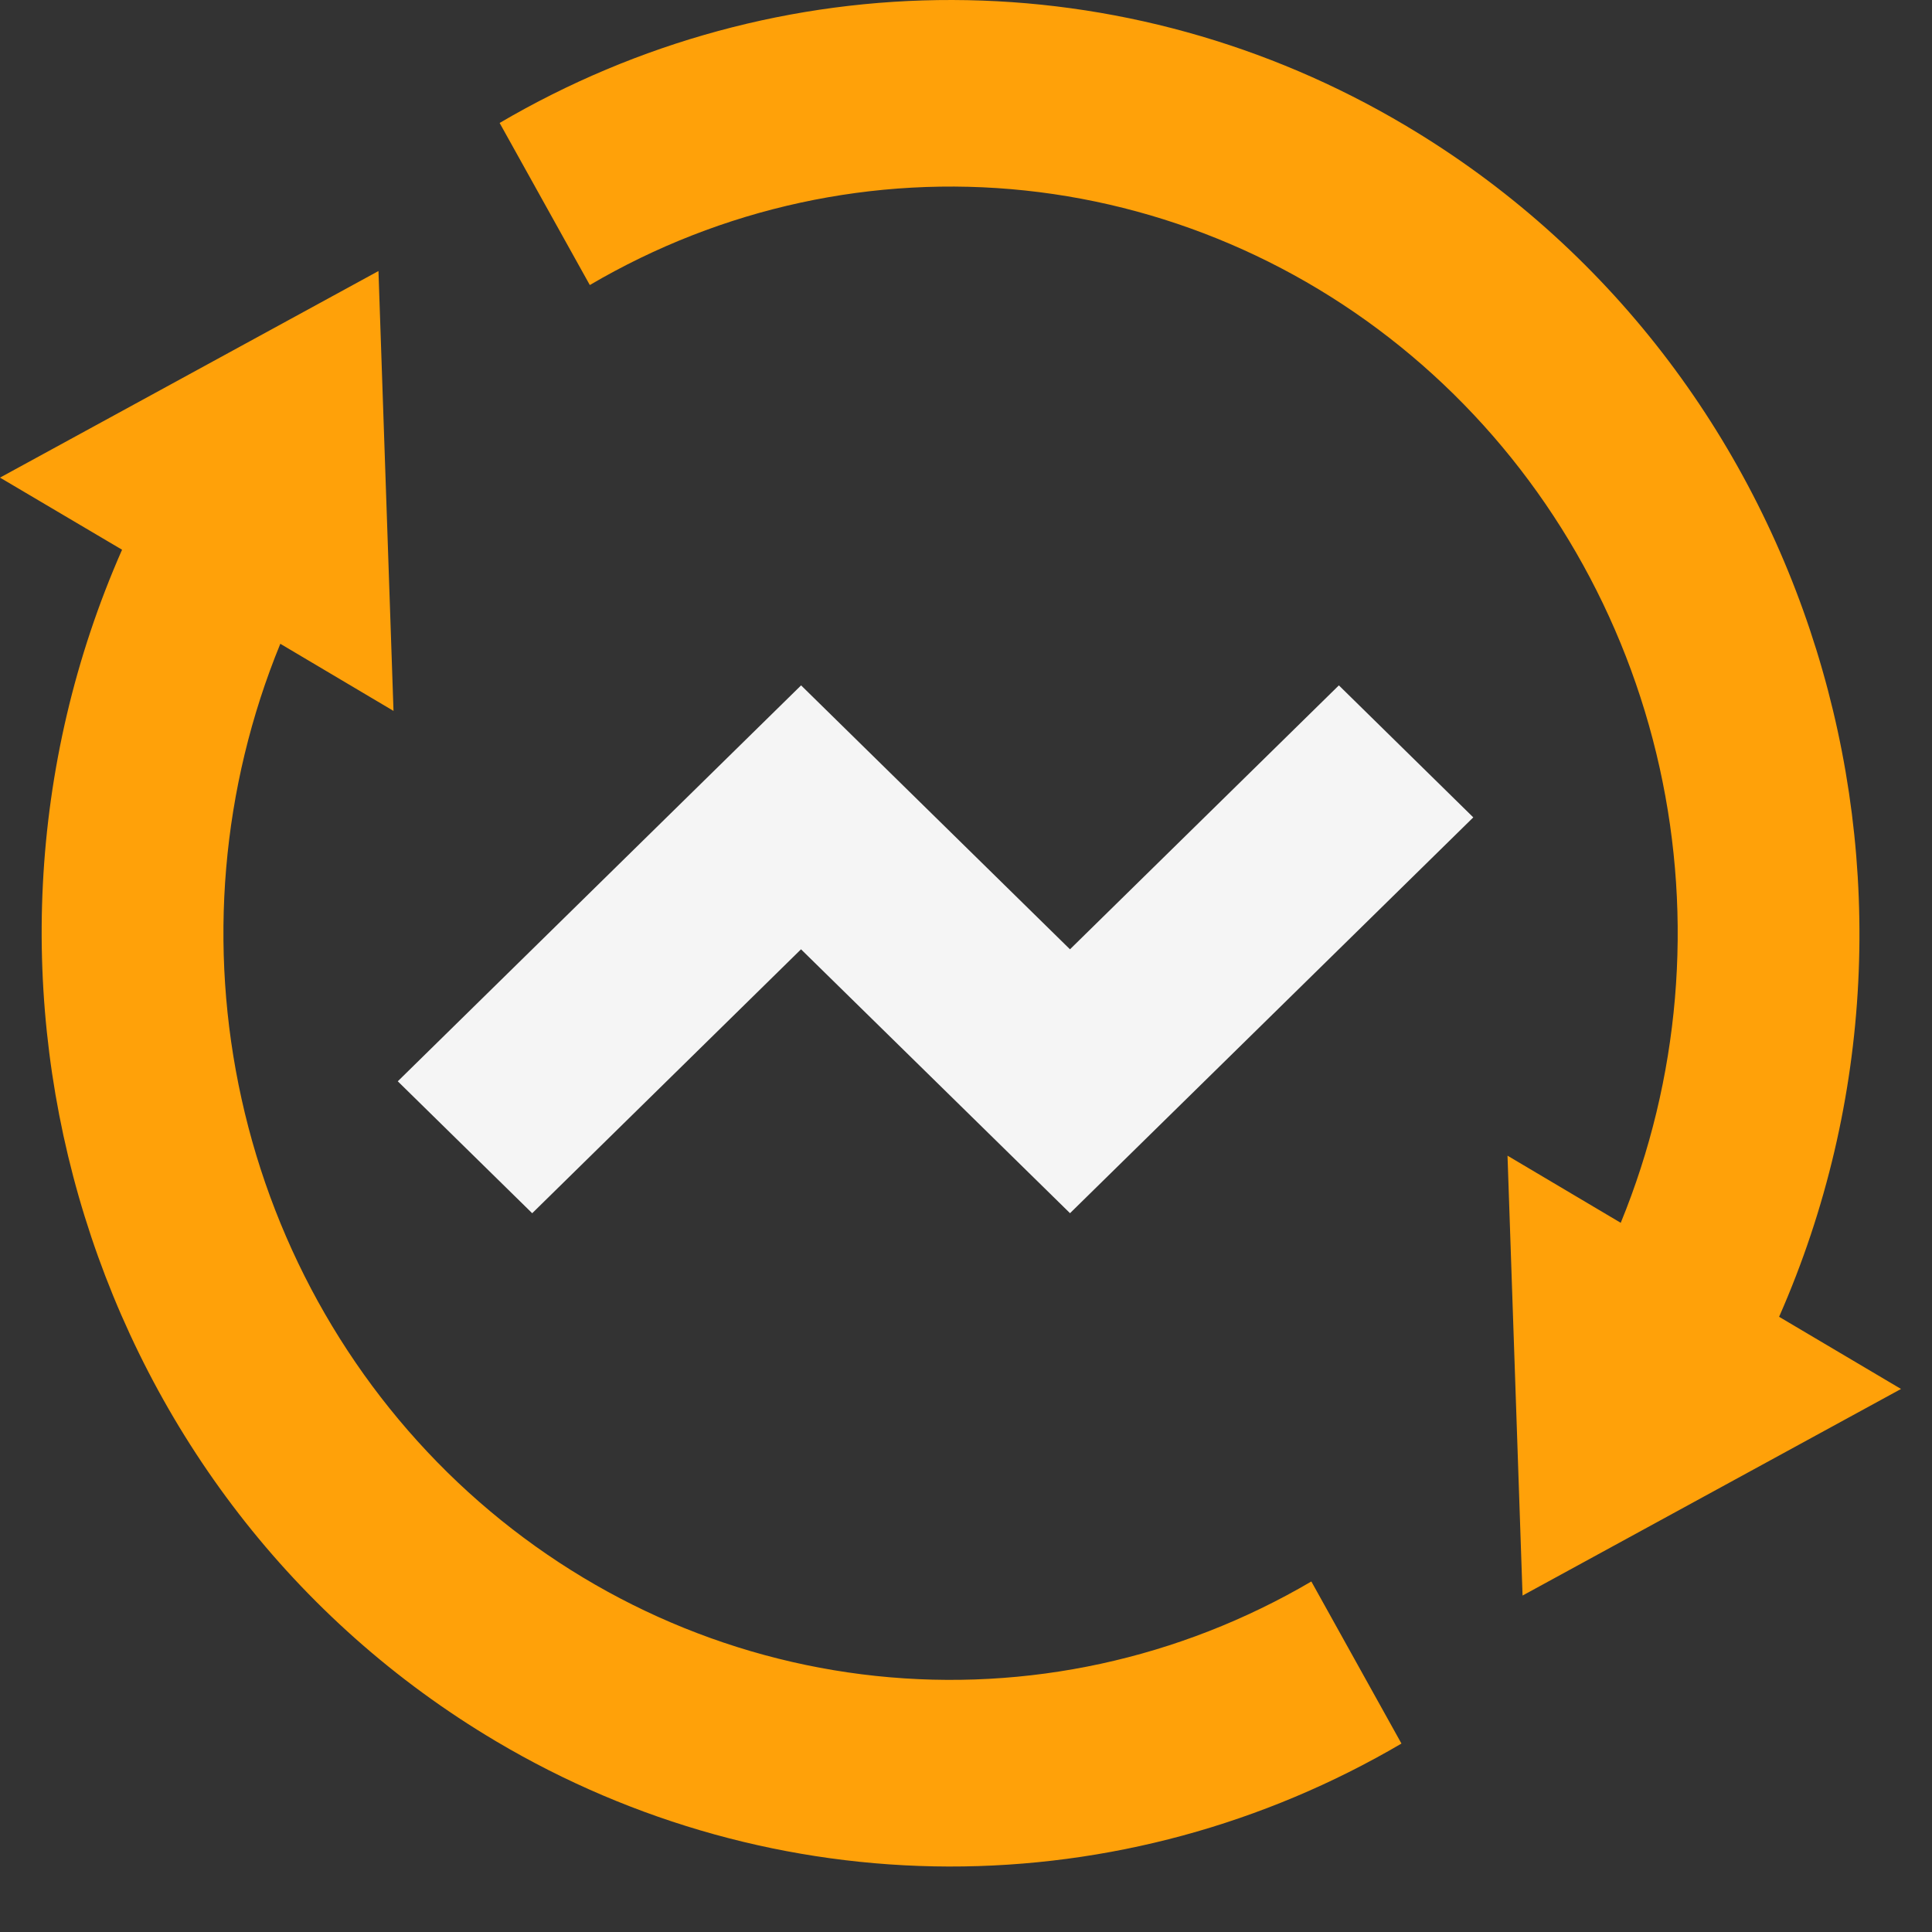 <svg width="28" height="28" viewBox="0 0 28 28" fill="none" xmlns="http://www.w3.org/2000/svg">
<rect x="0" y="0" width="28" height="28" fill="#333333" stroke="none"/>
<path d="M23.489 17.722C24.344 15.637 24.541 13.329 24.052 11.124C23.563 8.918 22.413 6.925 20.764 5.425C19.115 3.925 17.05 2.994 14.859 2.761C12.667 2.529 10.46 3.008 8.548 4.131L7.241 1.782C9.24 0.609 11.503 -0.006 13.805 3.92402e-05C16.108 0.006 18.368 0.631 20.361 1.814C26.275 5.319 28.54 12.825 25.784 19.084L27.551 20.13L22.066 23.124L21.848 16.749L23.489 17.722ZM4.063 9.329C3.208 11.414 3.012 13.721 3.501 15.927C3.989 18.133 5.139 20.126 6.788 21.626C8.437 23.125 10.502 24.057 12.694 24.289C14.885 24.521 17.092 24.043 19.005 22.92L20.311 25.269C18.312 26.442 16.049 27.056 13.747 27.051C11.445 27.045 9.184 26.419 7.191 25.237C1.278 21.731 -0.988 14.226 1.769 7.967L0 6.922L5.485 3.928L5.703 10.303L4.062 9.33L4.063 9.329Z" fill="#FFA109"/>
<path d="M15.508 17.583L11.609 13.758L7.713 17.583L5.765 15.671L11.61 9.933L15.507 13.758L19.404 9.933L21.352 11.846L15.507 17.583H15.508Z" fill="#F5F5F5"/>
</svg>
